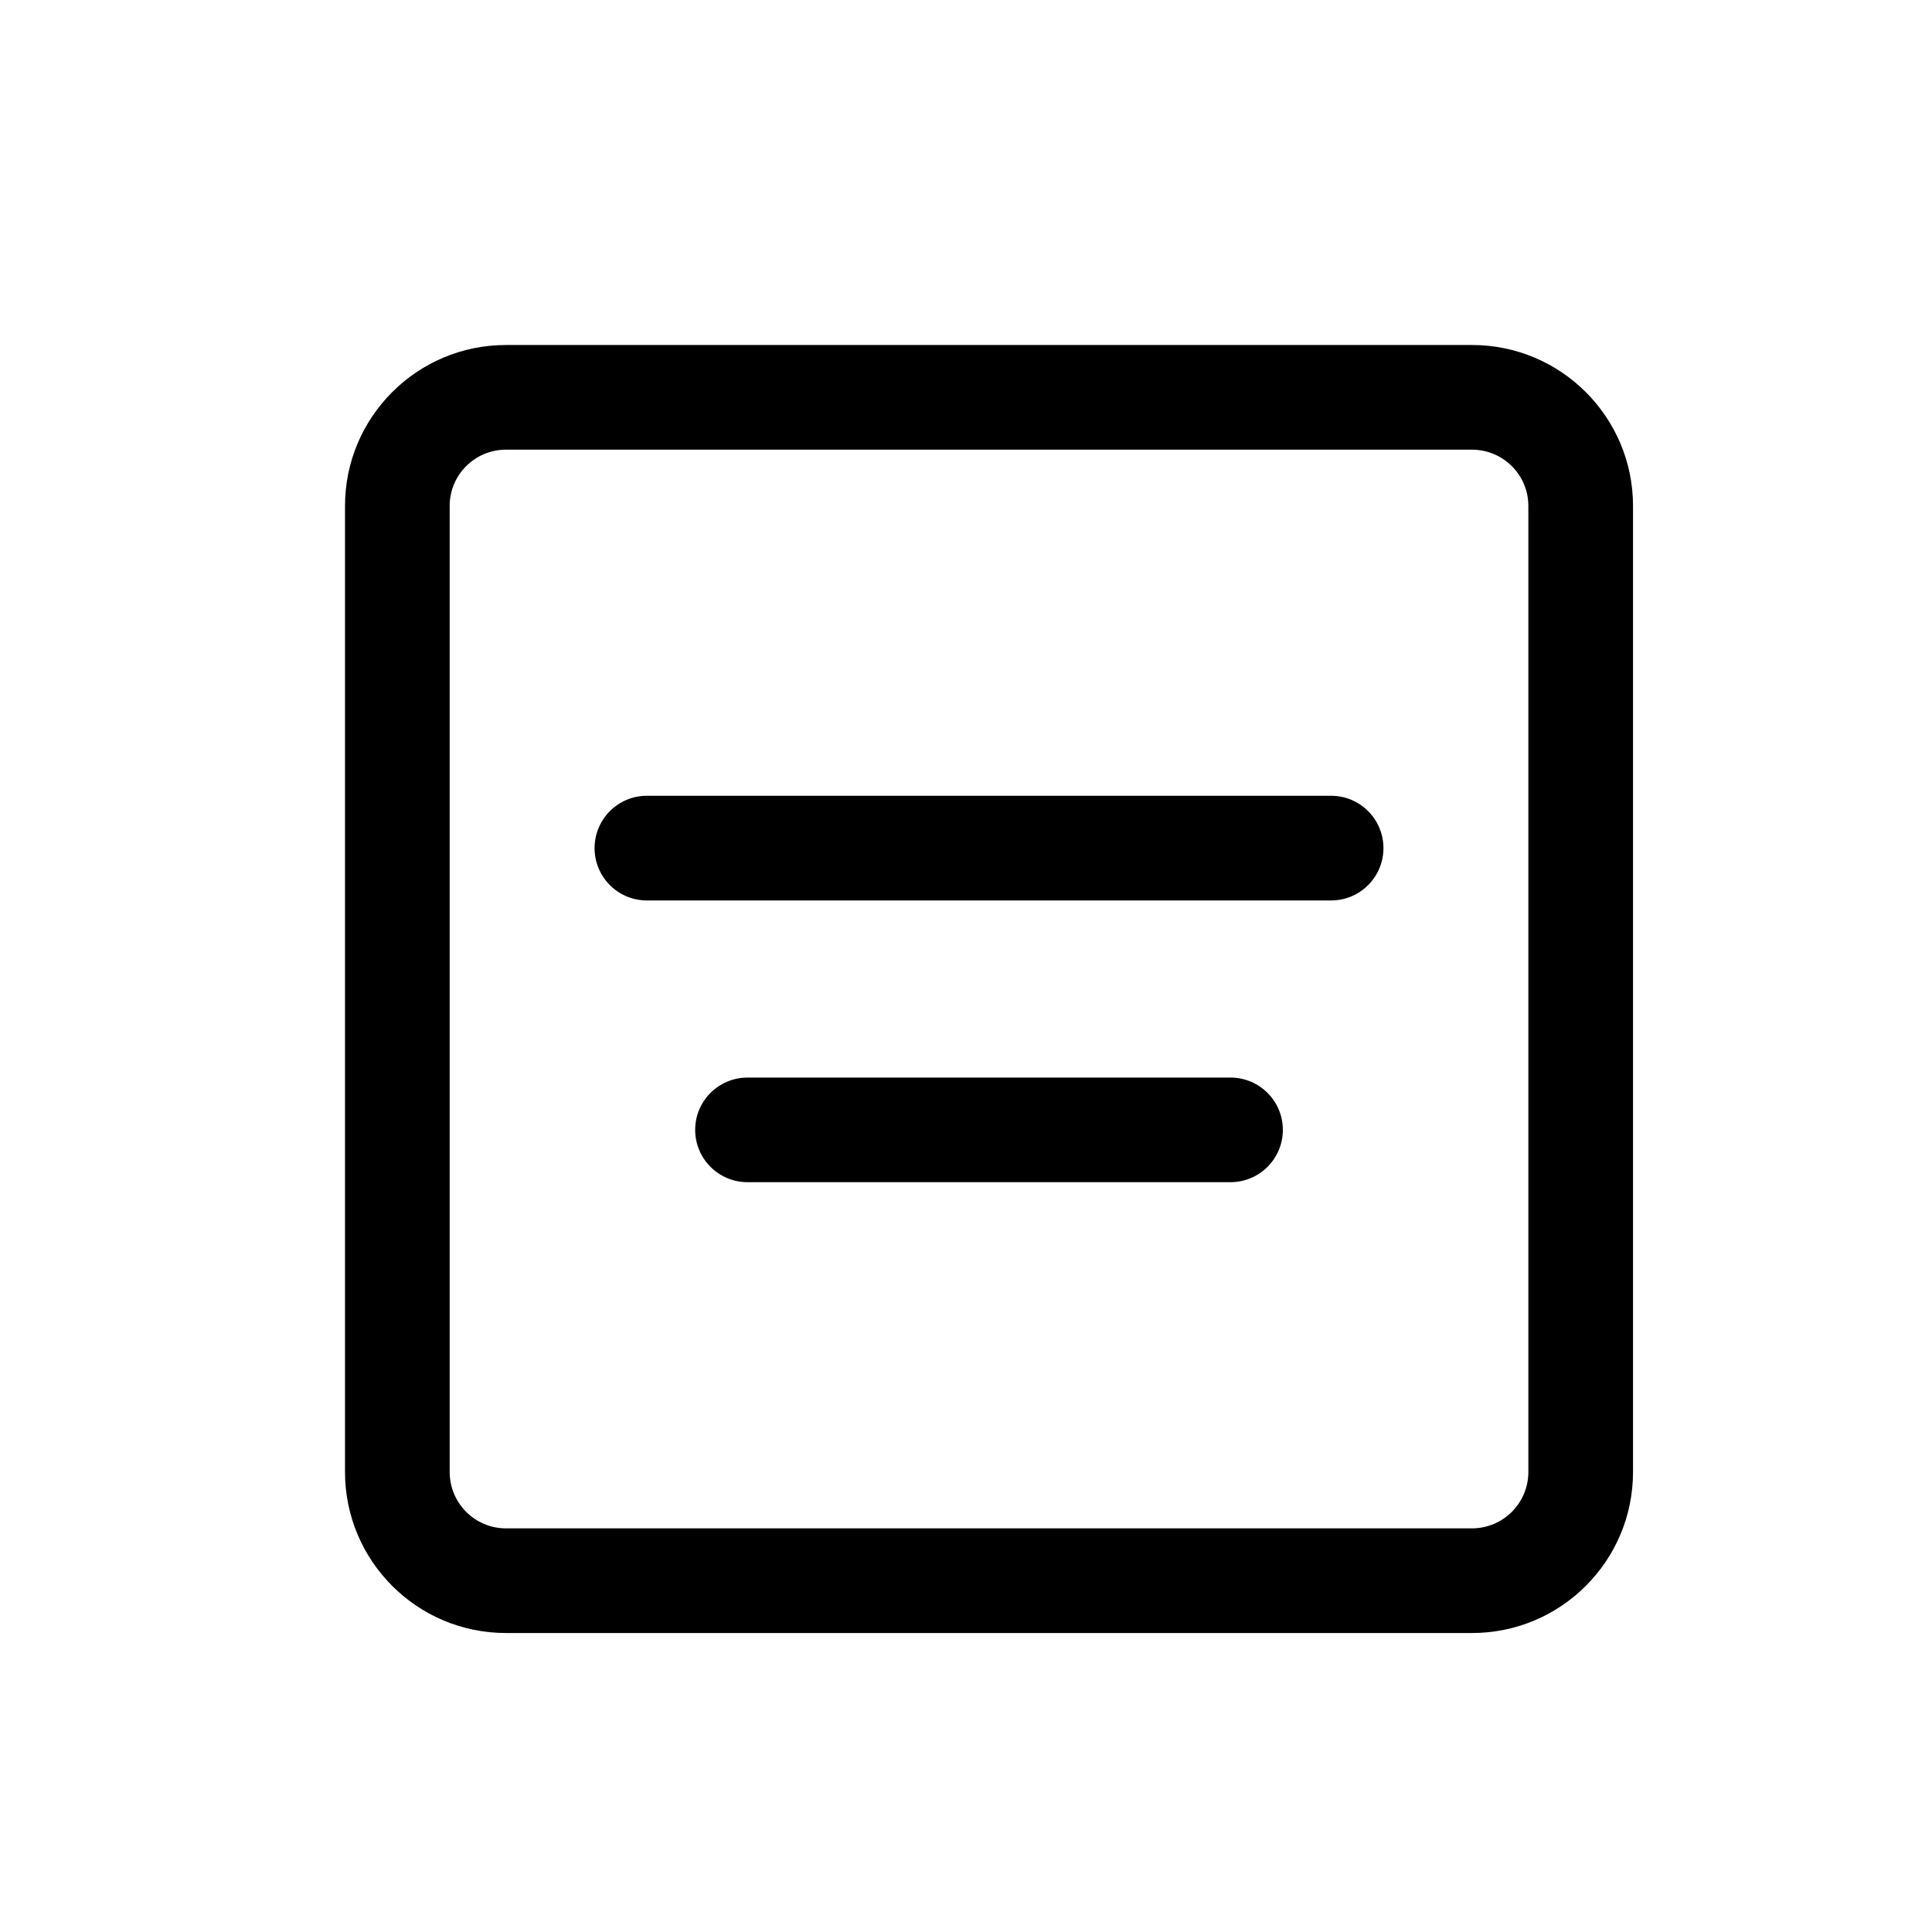 <svg width="28" height="28" viewBox="0 0 28 28" fill="none" xmlns="http://www.w3.org/2000/svg">
<path d="M8.617 12.292C8.617 11.873 8.956 11.533 9.375 11.533H19.292C19.71 11.533 20.05 11.873 20.05 12.292C20.05 12.71 19.71 13.05 19.292 13.05H9.375C8.956 13.05 8.617 12.71 8.617 12.292Z" fill="black"/>
<path d="M10.833 15.617C10.415 15.617 10.075 15.956 10.075 16.375C10.075 16.794 10.415 17.133 10.833 17.133H17.833C18.252 17.133 18.592 16.794 18.592 16.375C18.592 15.956 18.252 15.617 17.833 15.617H10.833Z" fill="black"/>
<path fill-rule="evenodd" clip-rule="evenodd" d="M7.333 5C6.045 5 5 6.045 5 7.333V21.333C5 22.622 6.045 23.667 7.333 23.667H21.333C22.622 23.667 23.667 22.622 23.667 21.333V7.333C23.667 6.045 22.622 5 21.333 5H7.333ZM21.333 6.517H7.333C6.882 6.517 6.517 6.882 6.517 7.333V21.333C6.517 21.784 6.882 22.15 7.333 22.15H21.333C21.784 22.15 22.15 21.784 22.15 21.333V7.333C22.15 6.882 21.784 6.517 21.333 6.517Z" fill="black"/>
</svg>
